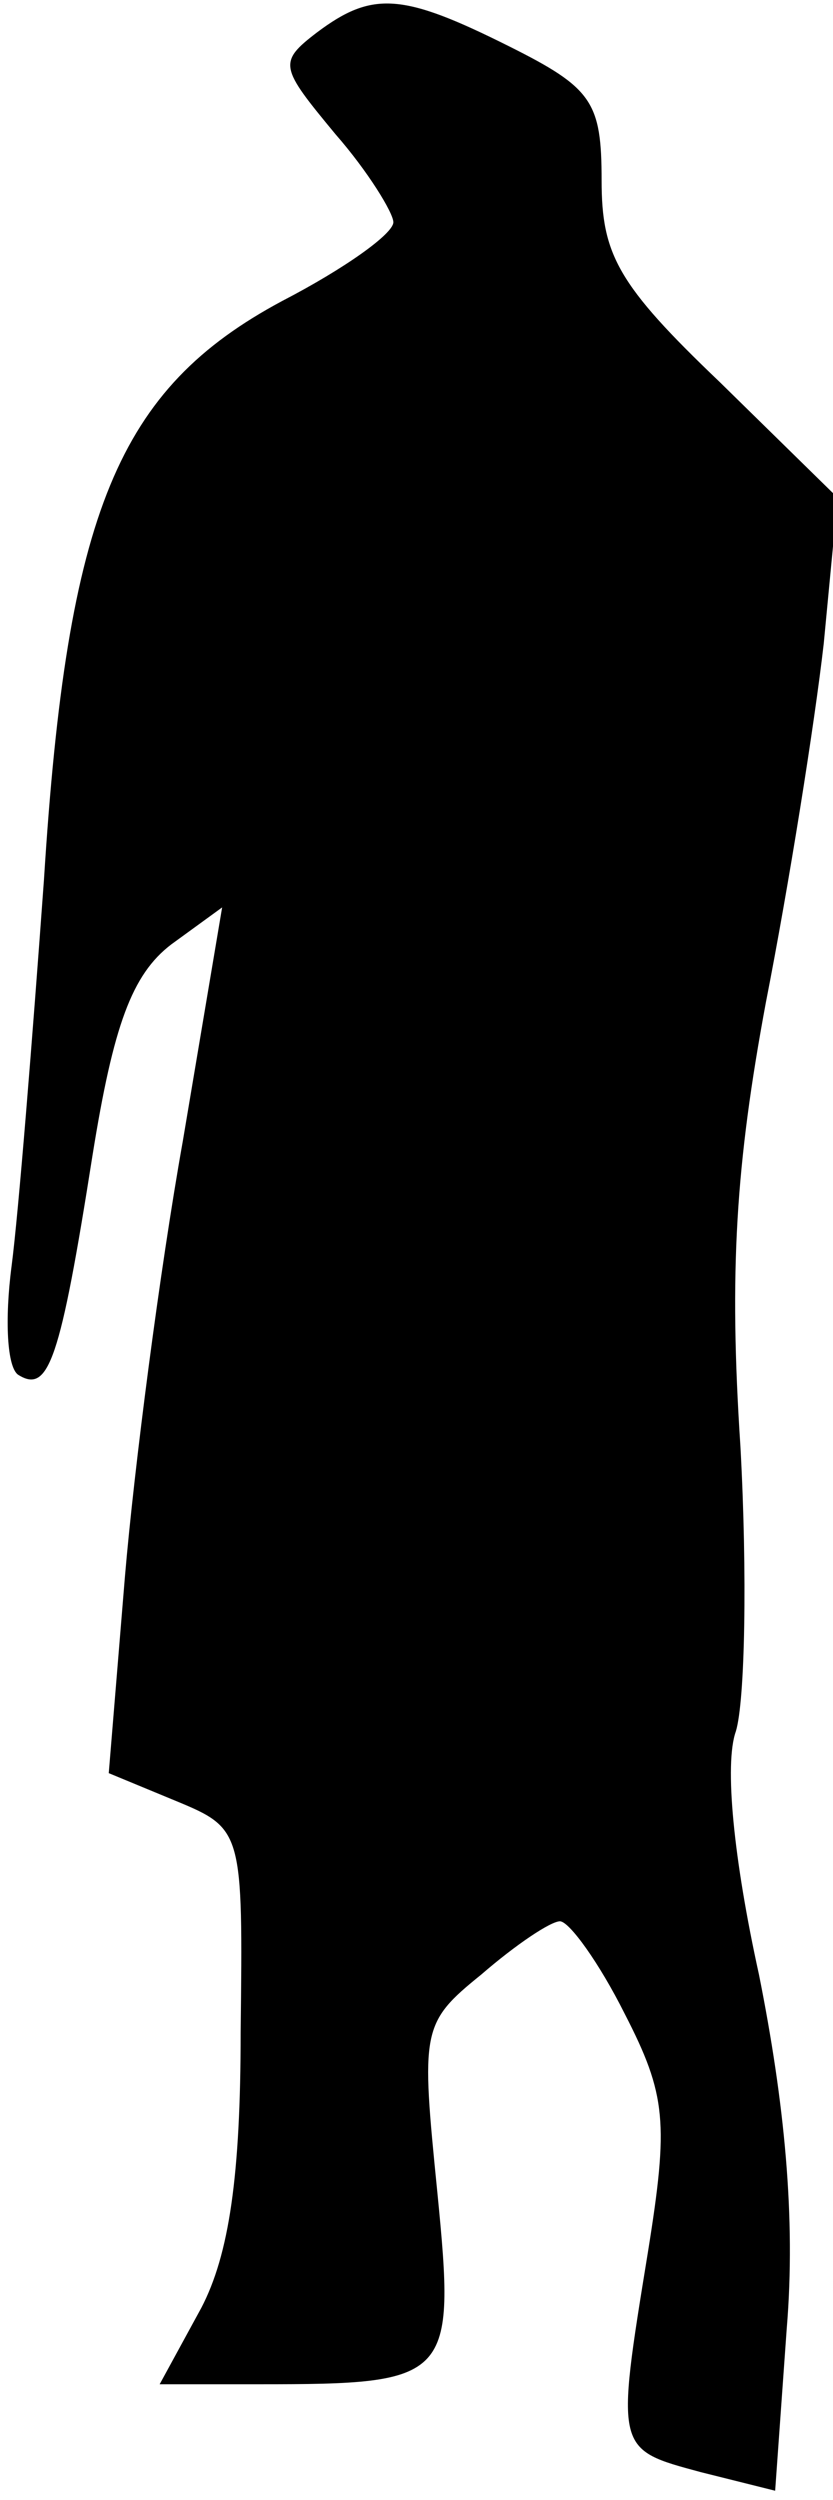 <?xml version="1.0" standalone="no"?>
<!DOCTYPE svg PUBLIC "-//W3C//DTD SVG 20010904//EN"
 "http://www.w3.org/TR/2001/REC-SVG-20010904/DTD/svg10.dtd">
<svg version="1.0" xmlns="http://www.w3.org/2000/svg"
 width="36pt" height="108pt" viewBox="0 0 36 108"
 preserveAspectRatio="xMidYMid meet">
<g transform="translate(0,108) scale(0.1,-0.1)"
fill="#000000" stroke="none">
<path fill="#000000" stroke="none" d="M137 1066 c-17 -13 -16 -15 8 -44 14
-16 25 -34 25 -38 0 -5 -21 -20 -48 -34 -71 -38 -93 -91 -103 -250 -5 -69 -11
-144 -14 -167 -3 -23 -2 -44 3 -47 13 -8 18 6 32 95 9 56 17 78 34 91 l22 16
-17 -101 c-10 -56 -21 -141 -25 -188 l-7 -85 29 -12 c29 -12 29 -13 28 -100 0
-62 -5 -96 -17 -119 l-18 -33 43 0 c83 0 85 2 77 83 -7 70 -7 73 19 94 15 13
30 23 34 23 4 0 17 -18 28 -40 18 -35 19 -47 10 -103 -14 -86 -14 -85 23 -95
l32 -8 5 70 c4 48 -1 98 -12 153 -11 50 -15 91 -10 105 4 13 5 68 2 123 -5 76
-2 122 11 192 10 51 21 120 25 155 l6 63 -51 50 c-44 42 -51 55 -51 87 0 34
-4 40 -40 58 -46 23 -59 24 -83 6z"/>
</g>
</svg>
